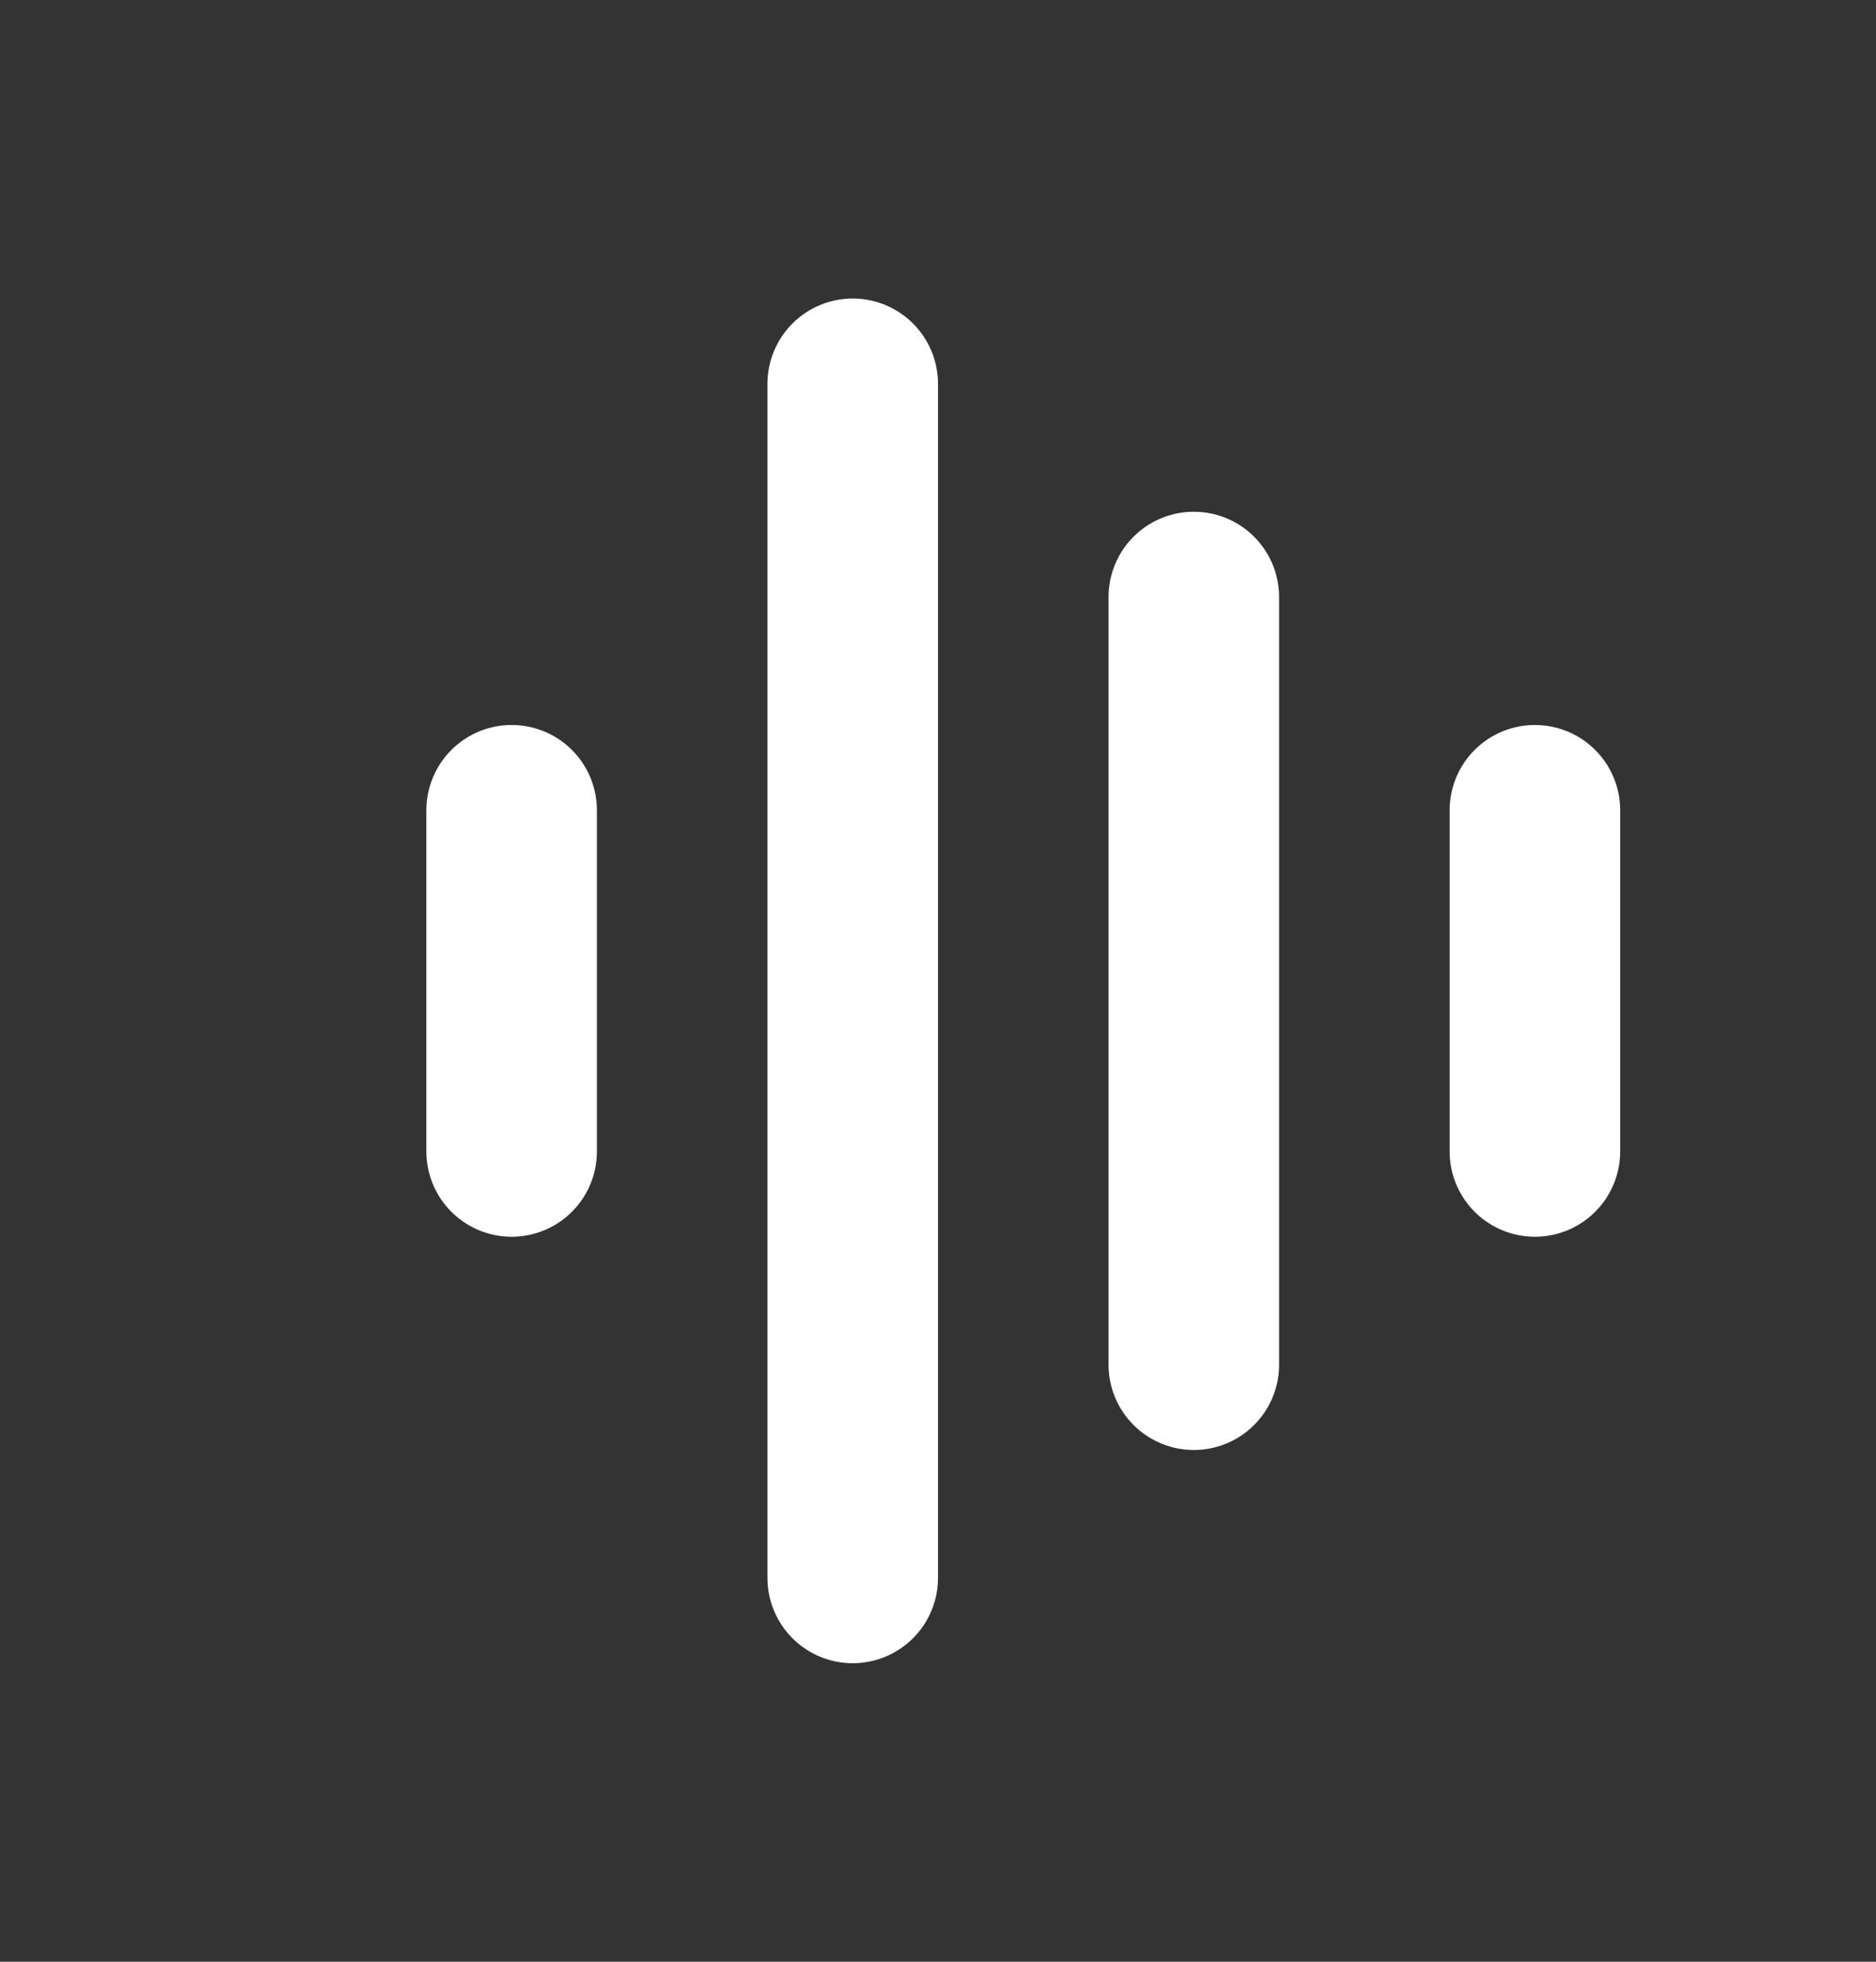 <svg width="22" height="23" viewBox="0 0 22 23" fill="none" xmlns="http://www.w3.org/2000/svg">
<rect x="0" y="0" width="22" height="23" fill="#333333" stroke="none"/>
<g clip-path="url(#clip0_10823_42225)">
<path d="M6 9.5V13.5" stroke="white" stroke-width="2" stroke-linecap="round" stroke-linejoin="round"/>
<path d="M10 4.5V18.5" stroke="white" stroke-width="2" stroke-linecap="round" stroke-linejoin="round"/>
<path d="M14 7L14 16" stroke="white" stroke-width="2" stroke-linecap="round" stroke-linejoin="round"/>
<path d="M18 9.5L18 13.5" stroke="white" stroke-width="2" stroke-linecap="round" stroke-linejoin="round"/>
</g>
<defs>
<clipPath id="clip0_10823_42225">
<rect width="22" height="22" fill="white" transform="translate(0 0.5)"/>
</clipPath>
</defs>
</svg>
